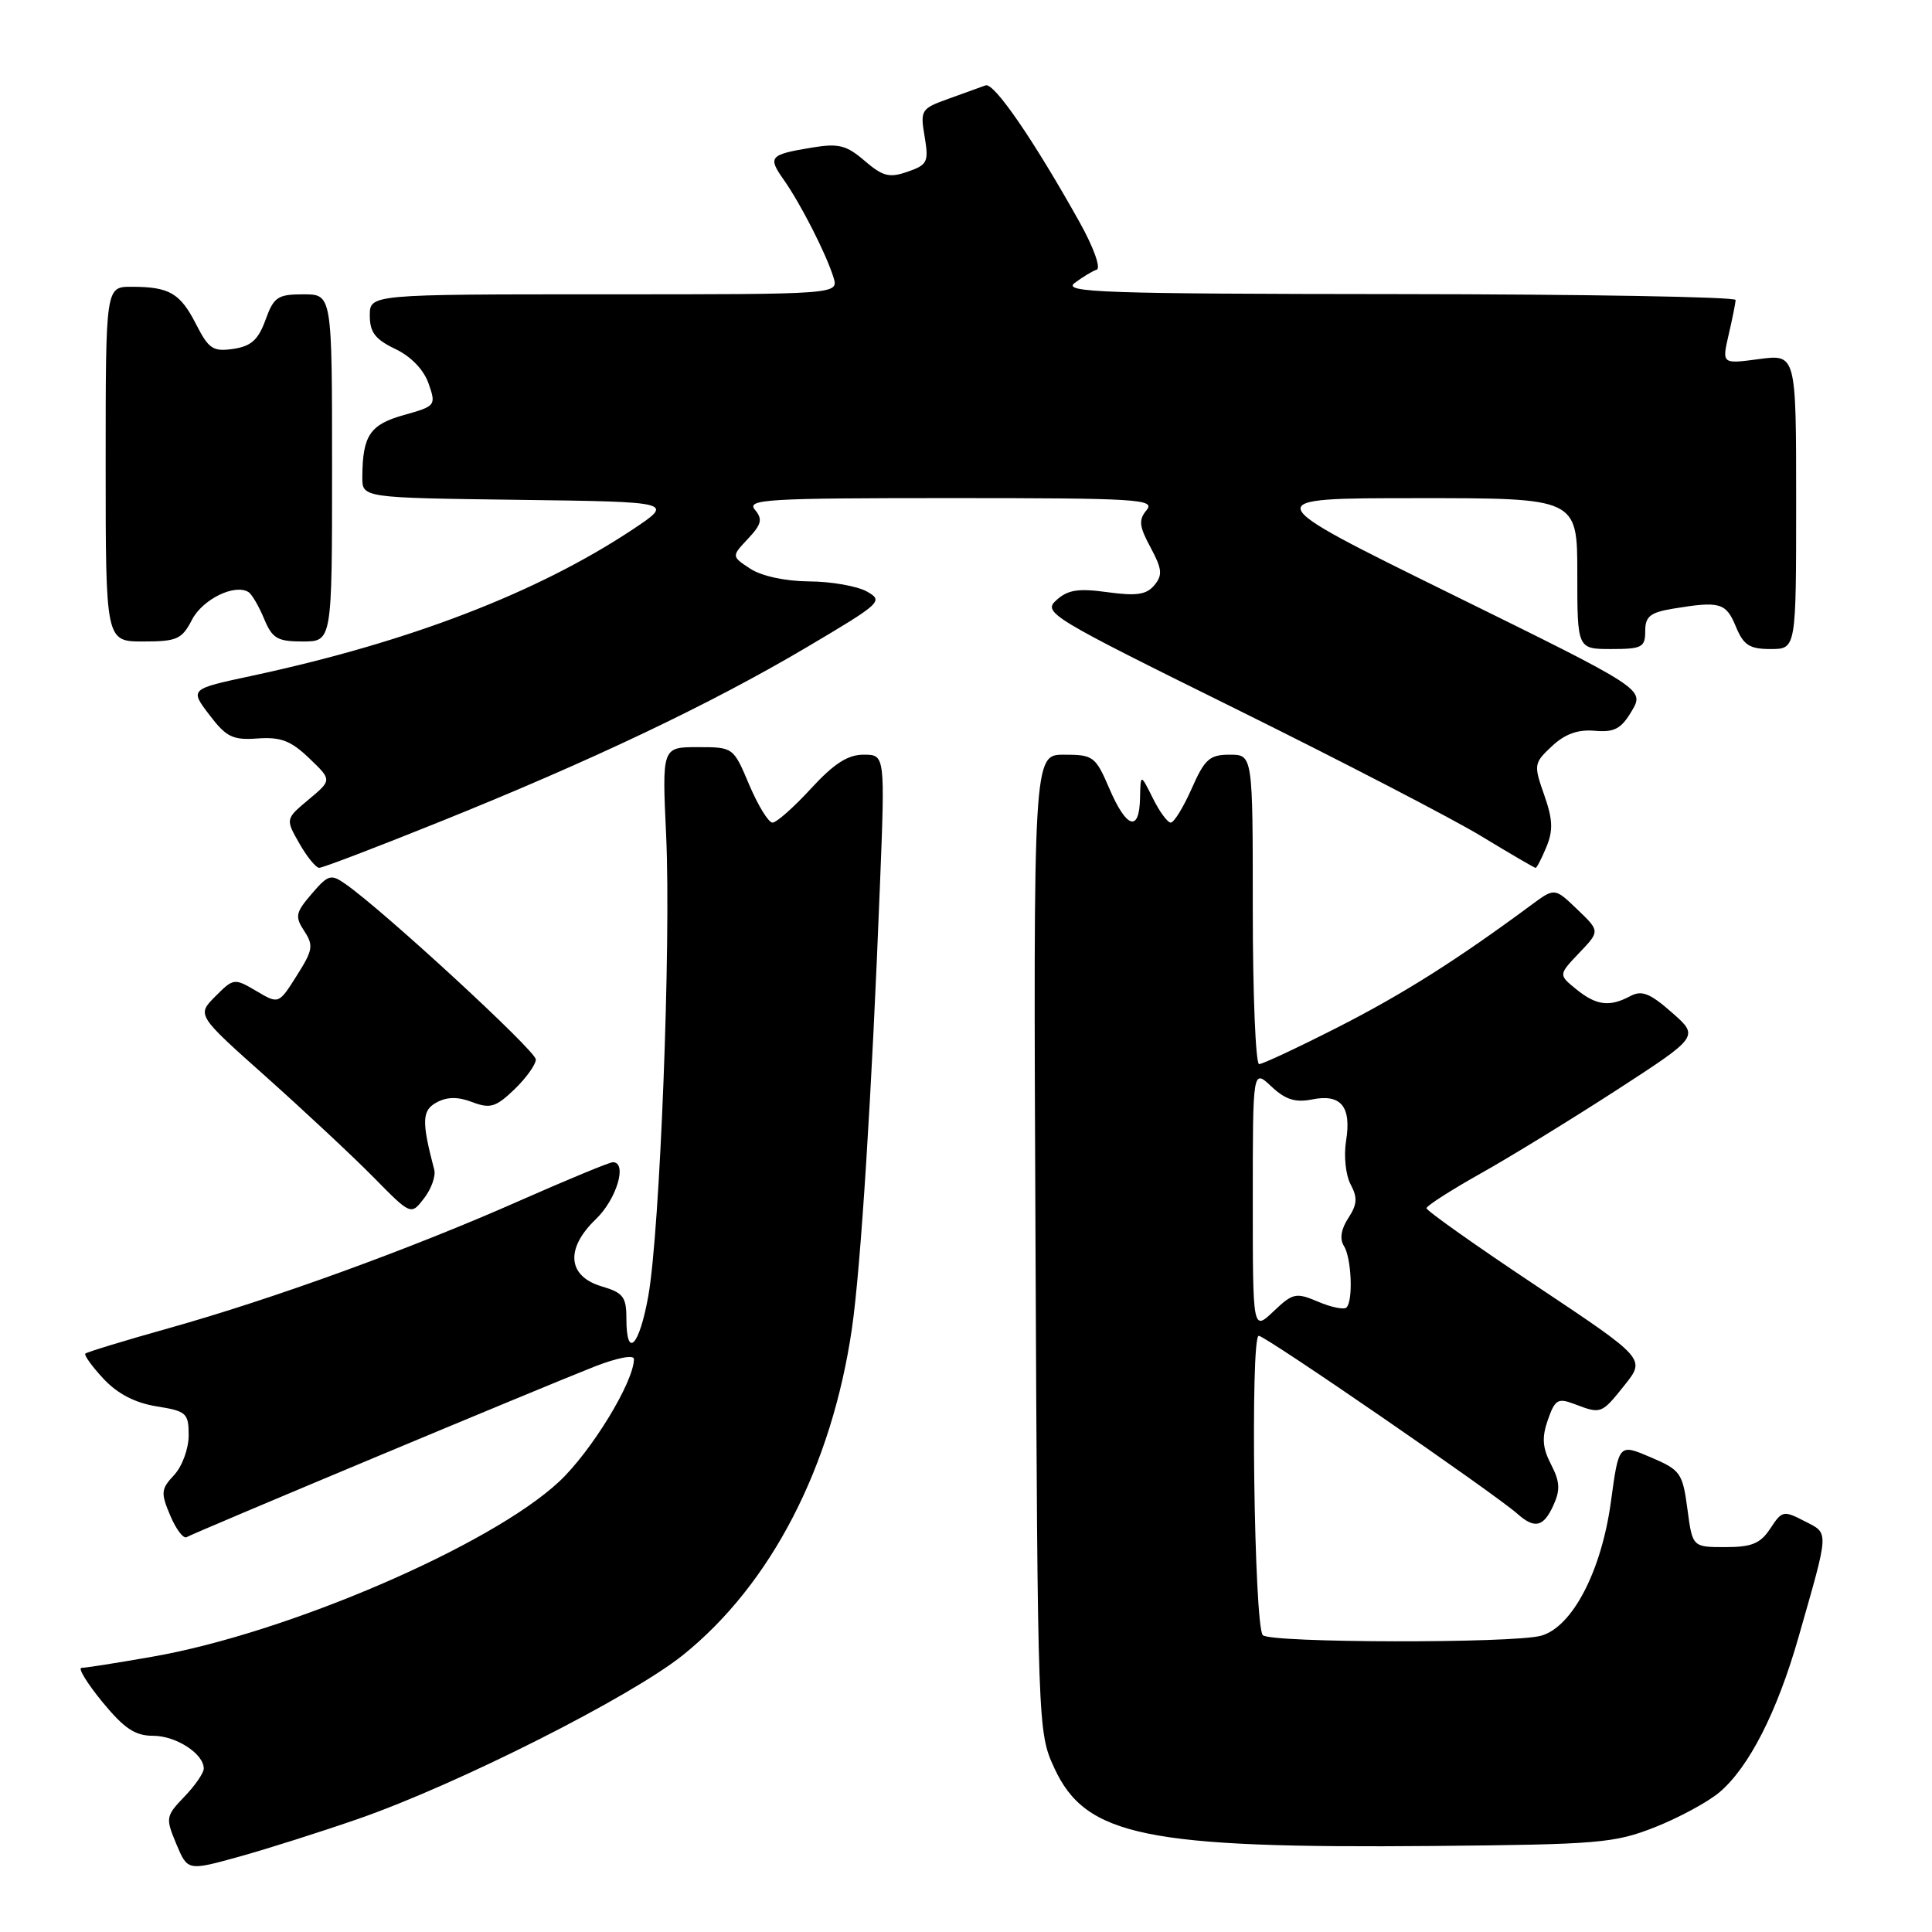<?xml version="1.0" encoding="UTF-8" standalone="no"?>
<!DOCTYPE svg PUBLIC "-//W3C//DTD SVG 1.1//EN" "http://www.w3.org/Graphics/SVG/1.1/DTD/svg11.dtd" >
<svg xmlns="http://www.w3.org/2000/svg" xmlns:xlink="http://www.w3.org/1999/xlink" version="1.1" viewBox="0 0 256 256">
 <g >
 <path fill="currentColor"
d=" M 47.50 241.00 C 60.65 236.43 83.59 224.85 90.50 219.30 C 102.17 209.92 110.22 194.35 112.89 176.00 C 114.06 167.92 115.52 144.91 116.60 117.25 C 117.28 100.00 117.28 100.00 114.43 100.00 C 112.33 100.00 110.49 101.19 107.45 104.50 C 105.18 106.97 102.89 109.00 102.36 109.00 C 101.83 109.00 100.45 106.75 99.28 104.00 C 97.17 99.00 97.17 99.00 92.45 99.00 C 87.72 99.00 87.72 99.00 88.27 110.75 C 88.93 125.01 87.45 163.12 85.90 171.75 C 84.70 178.42 83.00 180.16 83.00 174.71 C 83.00 171.85 82.57 171.29 79.75 170.46 C 75.20 169.12 74.87 165.46 78.96 161.54 C 81.71 158.90 83.17 154.00 81.20 154.00 C 80.77 154.00 75.25 156.28 68.95 159.06 C 54.50 165.46 36.17 172.12 22.37 175.99 C 16.49 177.64 11.51 179.16 11.31 179.36 C 11.11 179.56 12.19 181.06 13.72 182.70 C 15.58 184.69 17.90 185.89 20.75 186.35 C 24.71 186.98 25.00 187.24 25.00 190.20 C 25.00 191.95 24.14 194.30 23.08 195.44 C 21.33 197.31 21.28 197.80 22.56 200.82 C 23.33 202.65 24.31 203.93 24.73 203.68 C 25.70 203.10 71.66 183.88 78.75 181.09 C 81.76 179.91 84.00 179.48 84.00 180.08 C 84.00 183.09 78.37 192.31 74.10 196.31 C 65.03 204.80 38.06 216.41 20.20 219.52 C 15.55 220.34 11.32 221.00 10.80 221.00 C 10.29 221.00 11.53 223.03 13.55 225.50 C 16.46 229.04 17.89 230.00 20.29 230.00 C 23.33 230.00 27.00 232.38 27.00 234.35 C 27.00 234.92 25.85 236.60 24.43 238.07 C 21.96 240.65 21.92 240.88 23.36 244.33 C 24.86 247.91 24.86 247.91 31.68 246.02 C 35.43 244.98 42.55 242.72 47.50 241.00 Z  M 219.27 242.12 C 222.44 240.87 226.28 238.79 227.81 237.51 C 231.72 234.22 235.47 226.88 238.30 216.98 C 242.43 202.53 242.39 203.25 239.11 201.56 C 236.33 200.12 236.12 200.17 234.58 202.53 C 233.26 204.53 232.13 205.00 228.61 205.00 C 224.26 205.00 224.26 205.00 223.59 199.94 C 222.95 195.17 222.68 194.78 218.71 193.09 C 214.50 191.29 214.50 191.29 213.46 198.95 C 212.21 208.17 208.35 215.58 204.21 216.74 C 200.53 217.77 168.38 217.71 167.33 216.67 C 166.18 215.52 165.65 177.00 166.79 177.00 C 167.68 177.00 197.96 197.84 201.08 200.60 C 203.36 202.62 204.53 202.34 205.84 199.45 C 206.76 197.43 206.70 196.32 205.52 194.04 C 204.38 191.83 204.28 190.49 205.10 188.14 C 206.05 185.43 206.42 185.21 208.64 186.05 C 212.16 187.39 212.20 187.38 215.28 183.52 C 218.05 180.04 218.05 180.04 203.53 170.36 C 195.54 165.04 189.01 160.42 189.02 160.09 C 189.04 159.77 192.26 157.70 196.18 155.50 C 200.11 153.30 208.23 148.31 214.24 144.42 C 225.15 137.34 225.15 137.34 221.53 134.16 C 218.62 131.60 217.54 131.18 216.02 131.99 C 213.27 133.46 211.52 133.24 208.86 131.08 C 206.50 129.16 206.50 129.16 209.25 126.27 C 212.01 123.38 212.01 123.38 209.00 120.50 C 206.00 117.62 206.00 117.62 202.91 119.91 C 193.04 127.21 185.88 131.73 177.32 136.09 C 172.02 138.79 167.30 141.00 166.84 141.00 C 166.38 141.00 166.00 131.78 166.00 120.50 C 166.00 100.00 166.00 100.00 162.94 100.00 C 160.28 100.00 159.63 100.58 157.90 104.50 C 156.80 106.98 155.56 109.00 155.13 109.00 C 154.71 109.00 153.63 107.54 152.75 105.75 C 151.13 102.50 151.13 102.50 151.06 105.75 C 150.97 110.32 149.27 109.79 147.00 104.50 C 145.16 100.22 144.87 100.00 140.99 100.00 C 136.92 100.00 136.92 100.00 137.21 164.75 C 137.50 229.15 137.51 229.53 139.71 234.29 C 143.87 243.31 151.85 244.94 190.00 244.60 C 211.80 244.40 213.92 244.23 219.27 242.12 Z  M 57.54 155.00 C 55.85 148.56 55.90 147.12 57.87 146.07 C 59.26 145.32 60.69 145.31 62.59 146.04 C 64.95 146.93 65.70 146.71 68.16 144.35 C 69.72 142.85 71.00 141.06 71.00 140.38 C 71.00 139.25 50.92 120.74 45.81 117.16 C 43.84 115.78 43.51 115.87 41.30 118.44 C 39.16 120.93 39.06 121.44 40.31 123.36 C 41.57 125.27 41.46 125.91 39.32 129.28 C 36.93 133.07 36.93 133.07 33.96 131.31 C 31.04 129.59 30.94 129.61 28.53 132.03 C 26.07 134.50 26.07 134.50 35.32 142.74 C 40.40 147.28 46.79 153.25 49.51 156.01 C 54.46 161.04 54.46 161.04 56.20 158.77 C 57.16 157.52 57.76 155.82 57.54 155.00 Z  M 58.30 108.88 C 78.38 100.80 94.19 93.28 106.85 85.79 C 116.82 79.89 117.11 79.63 114.85 78.37 C 113.56 77.66 110.12 77.05 107.21 77.04 C 104.05 77.01 100.92 76.34 99.42 75.36 C 96.92 73.72 96.92 73.72 99.11 71.39 C 100.92 69.46 101.08 68.80 100.02 67.53 C 98.89 66.16 101.66 66.00 126.00 66.00 C 150.69 66.00 153.12 66.15 151.94 67.58 C 150.85 68.89 150.93 69.72 152.46 72.55 C 153.99 75.40 154.07 76.21 152.96 77.54 C 151.92 78.80 150.59 78.99 146.76 78.47 C 142.89 77.93 141.49 78.15 139.98 79.52 C 138.15 81.17 139.09 81.74 163.79 93.95 C 177.93 100.95 192.58 108.54 196.35 110.84 C 200.12 113.13 203.33 115.00 203.48 115.00 C 203.63 115.00 204.28 113.75 204.91 112.22 C 205.82 110.02 205.75 108.56 204.61 105.32 C 203.21 101.34 203.24 101.12 205.63 98.88 C 207.36 97.26 209.06 96.64 211.30 96.83 C 213.92 97.06 214.81 96.58 216.21 94.22 C 217.92 91.32 217.92 91.32 192.21 78.67 C 166.50 66.01 166.50 66.01 187.75 66.01 C 209.00 66.00 209.00 66.00 209.00 76.00 C 209.00 86.00 209.00 86.00 213.50 86.00 C 217.57 86.00 218.00 85.77 218.00 83.63 C 218.00 81.67 218.65 81.15 221.75 80.64 C 227.89 79.63 228.70 79.86 230.00 83.00 C 231.03 85.50 231.81 86.00 234.62 86.00 C 238.00 86.00 238.00 86.00 238.00 66.47 C 238.00 46.93 238.00 46.93 233.08 47.58 C 228.16 48.24 228.16 48.24 229.05 44.37 C 229.55 42.24 229.96 40.16 229.98 39.75 C 229.99 39.34 209.86 38.99 185.25 38.97 C 146.20 38.94 140.74 38.75 142.39 37.50 C 143.43 36.72 144.75 35.92 145.32 35.73 C 145.90 35.53 144.89 32.73 143.05 29.44 C 136.97 18.56 131.71 10.90 130.60 11.31 C 130.00 11.53 127.79 12.33 125.70 13.08 C 122.04 14.39 121.92 14.58 122.52 18.10 C 123.08 21.46 122.90 21.84 120.27 22.75 C 117.85 23.60 116.98 23.38 114.57 21.31 C 112.17 19.24 111.11 18.97 107.62 19.55 C 101.95 20.49 101.70 20.77 103.85 23.82 C 106.11 27.03 109.47 33.63 110.44 36.75 C 111.13 39.00 111.13 39.00 80.07 39.00 C 49.00 39.00 49.00 39.00 49.00 41.81 C 49.00 44.03 49.72 44.97 52.38 46.24 C 54.46 47.23 56.15 48.99 56.79 50.82 C 57.80 53.73 57.74 53.81 53.50 55.00 C 49.01 56.26 48.04 57.71 48.01 63.23 C 48.00 65.96 48.00 65.96 68.67 66.23 C 89.33 66.50 89.33 66.50 83.81 70.17 C 71.14 78.57 54.18 85.09 33.32 89.56 C 25.14 91.31 25.14 91.31 27.74 94.72 C 29.99 97.68 30.84 98.09 34.14 97.85 C 37.20 97.63 38.55 98.15 40.97 100.47 C 43.99 103.36 43.99 103.36 40.90 105.94 C 37.82 108.52 37.82 108.52 39.66 111.75 C 40.67 113.53 41.86 114.99 42.30 114.99 C 42.74 115.00 49.94 112.25 58.30 108.88 Z  M 25.44 82.12 C 26.84 79.41 31.09 77.32 32.92 78.45 C 33.37 78.73 34.30 80.32 34.99 81.98 C 36.08 84.61 36.75 85.00 40.12 85.00 C 44.00 85.00 44.00 85.00 44.00 62.00 C 44.00 39.00 44.00 39.00 40.20 39.00 C 36.79 39.00 36.28 39.35 35.18 42.39 C 34.22 45.03 33.28 45.88 30.91 46.23 C 28.23 46.62 27.65 46.24 25.98 42.96 C 23.87 38.83 22.43 38.00 17.42 38.00 C 14.00 38.00 14.00 38.00 14.00 61.50 C 14.00 85.00 14.00 85.00 18.97 85.00 C 23.45 85.00 24.10 84.71 25.44 82.12 Z  M 166.00 159.01 C 166.00 141.65 166.00 141.65 168.46 143.96 C 170.32 145.71 171.63 146.12 173.87 145.68 C 177.69 144.91 179.10 146.63 178.36 151.18 C 178.04 153.15 178.31 155.70 178.96 156.93 C 179.90 158.69 179.84 159.59 178.66 161.40 C 177.70 162.86 177.49 164.17 178.07 165.08 C 179.08 166.67 179.32 172.35 178.42 173.25 C 178.10 173.57 176.41 173.23 174.67 172.49 C 171.71 171.24 171.32 171.32 168.75 173.76 C 166.00 176.37 166.00 176.37 166.00 159.01 Z "/>
</g>
</svg>
